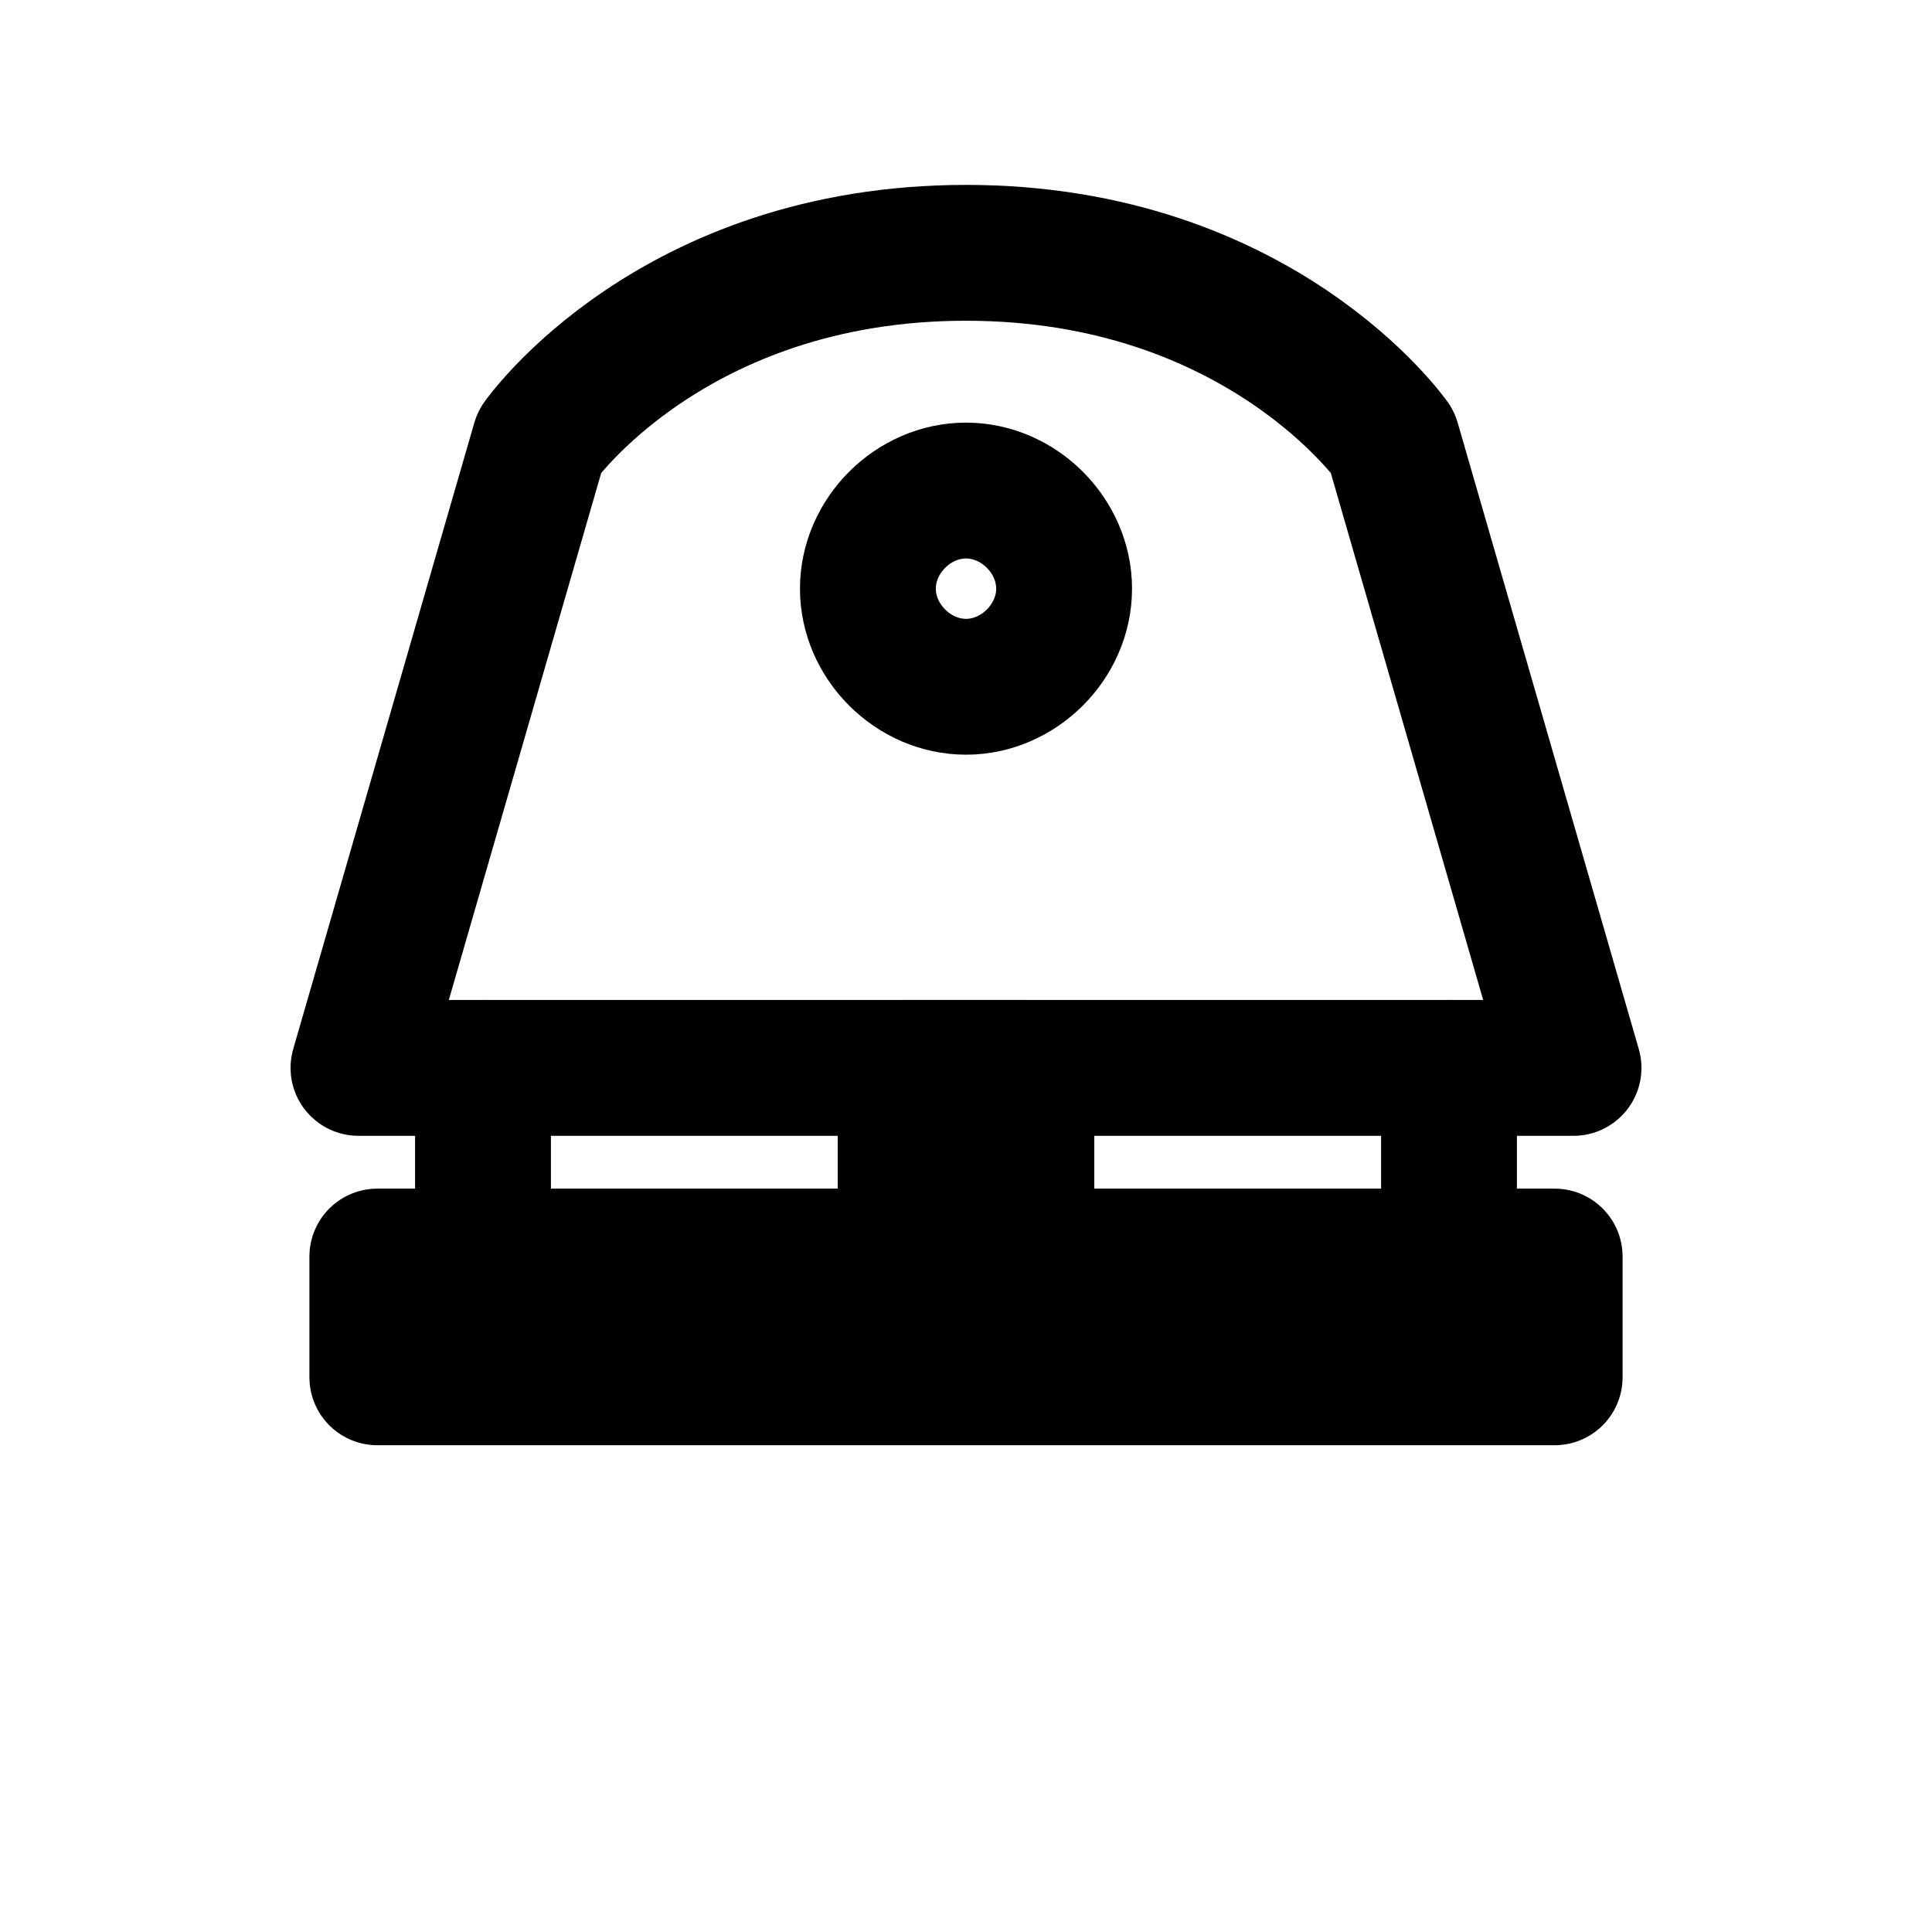 <svg xmlns="http://www.w3.org/2000/svg" viewBox="0 0 512 512" fill="none" stroke="black" stroke-width="36" stroke-linecap="round" stroke-linejoin="round">
  <path d="M143 117C143 117 178 67 256 67C334 67 369 117 369 117L417 283H95L143 117Z" />
  <path d="M256 182C270 182 282 170 282 156C282 142 270 130 256 130C242 130 230 142 230 156C230 170 242 182 256 182Z" />
  <path d="M128 283L128 333" />
  <path d="M384 283L384 333" />
  <rect x="100" y="333" width="312" height="32" />
  <rect x="240" y="283" width="32" height="50" />
</svg>